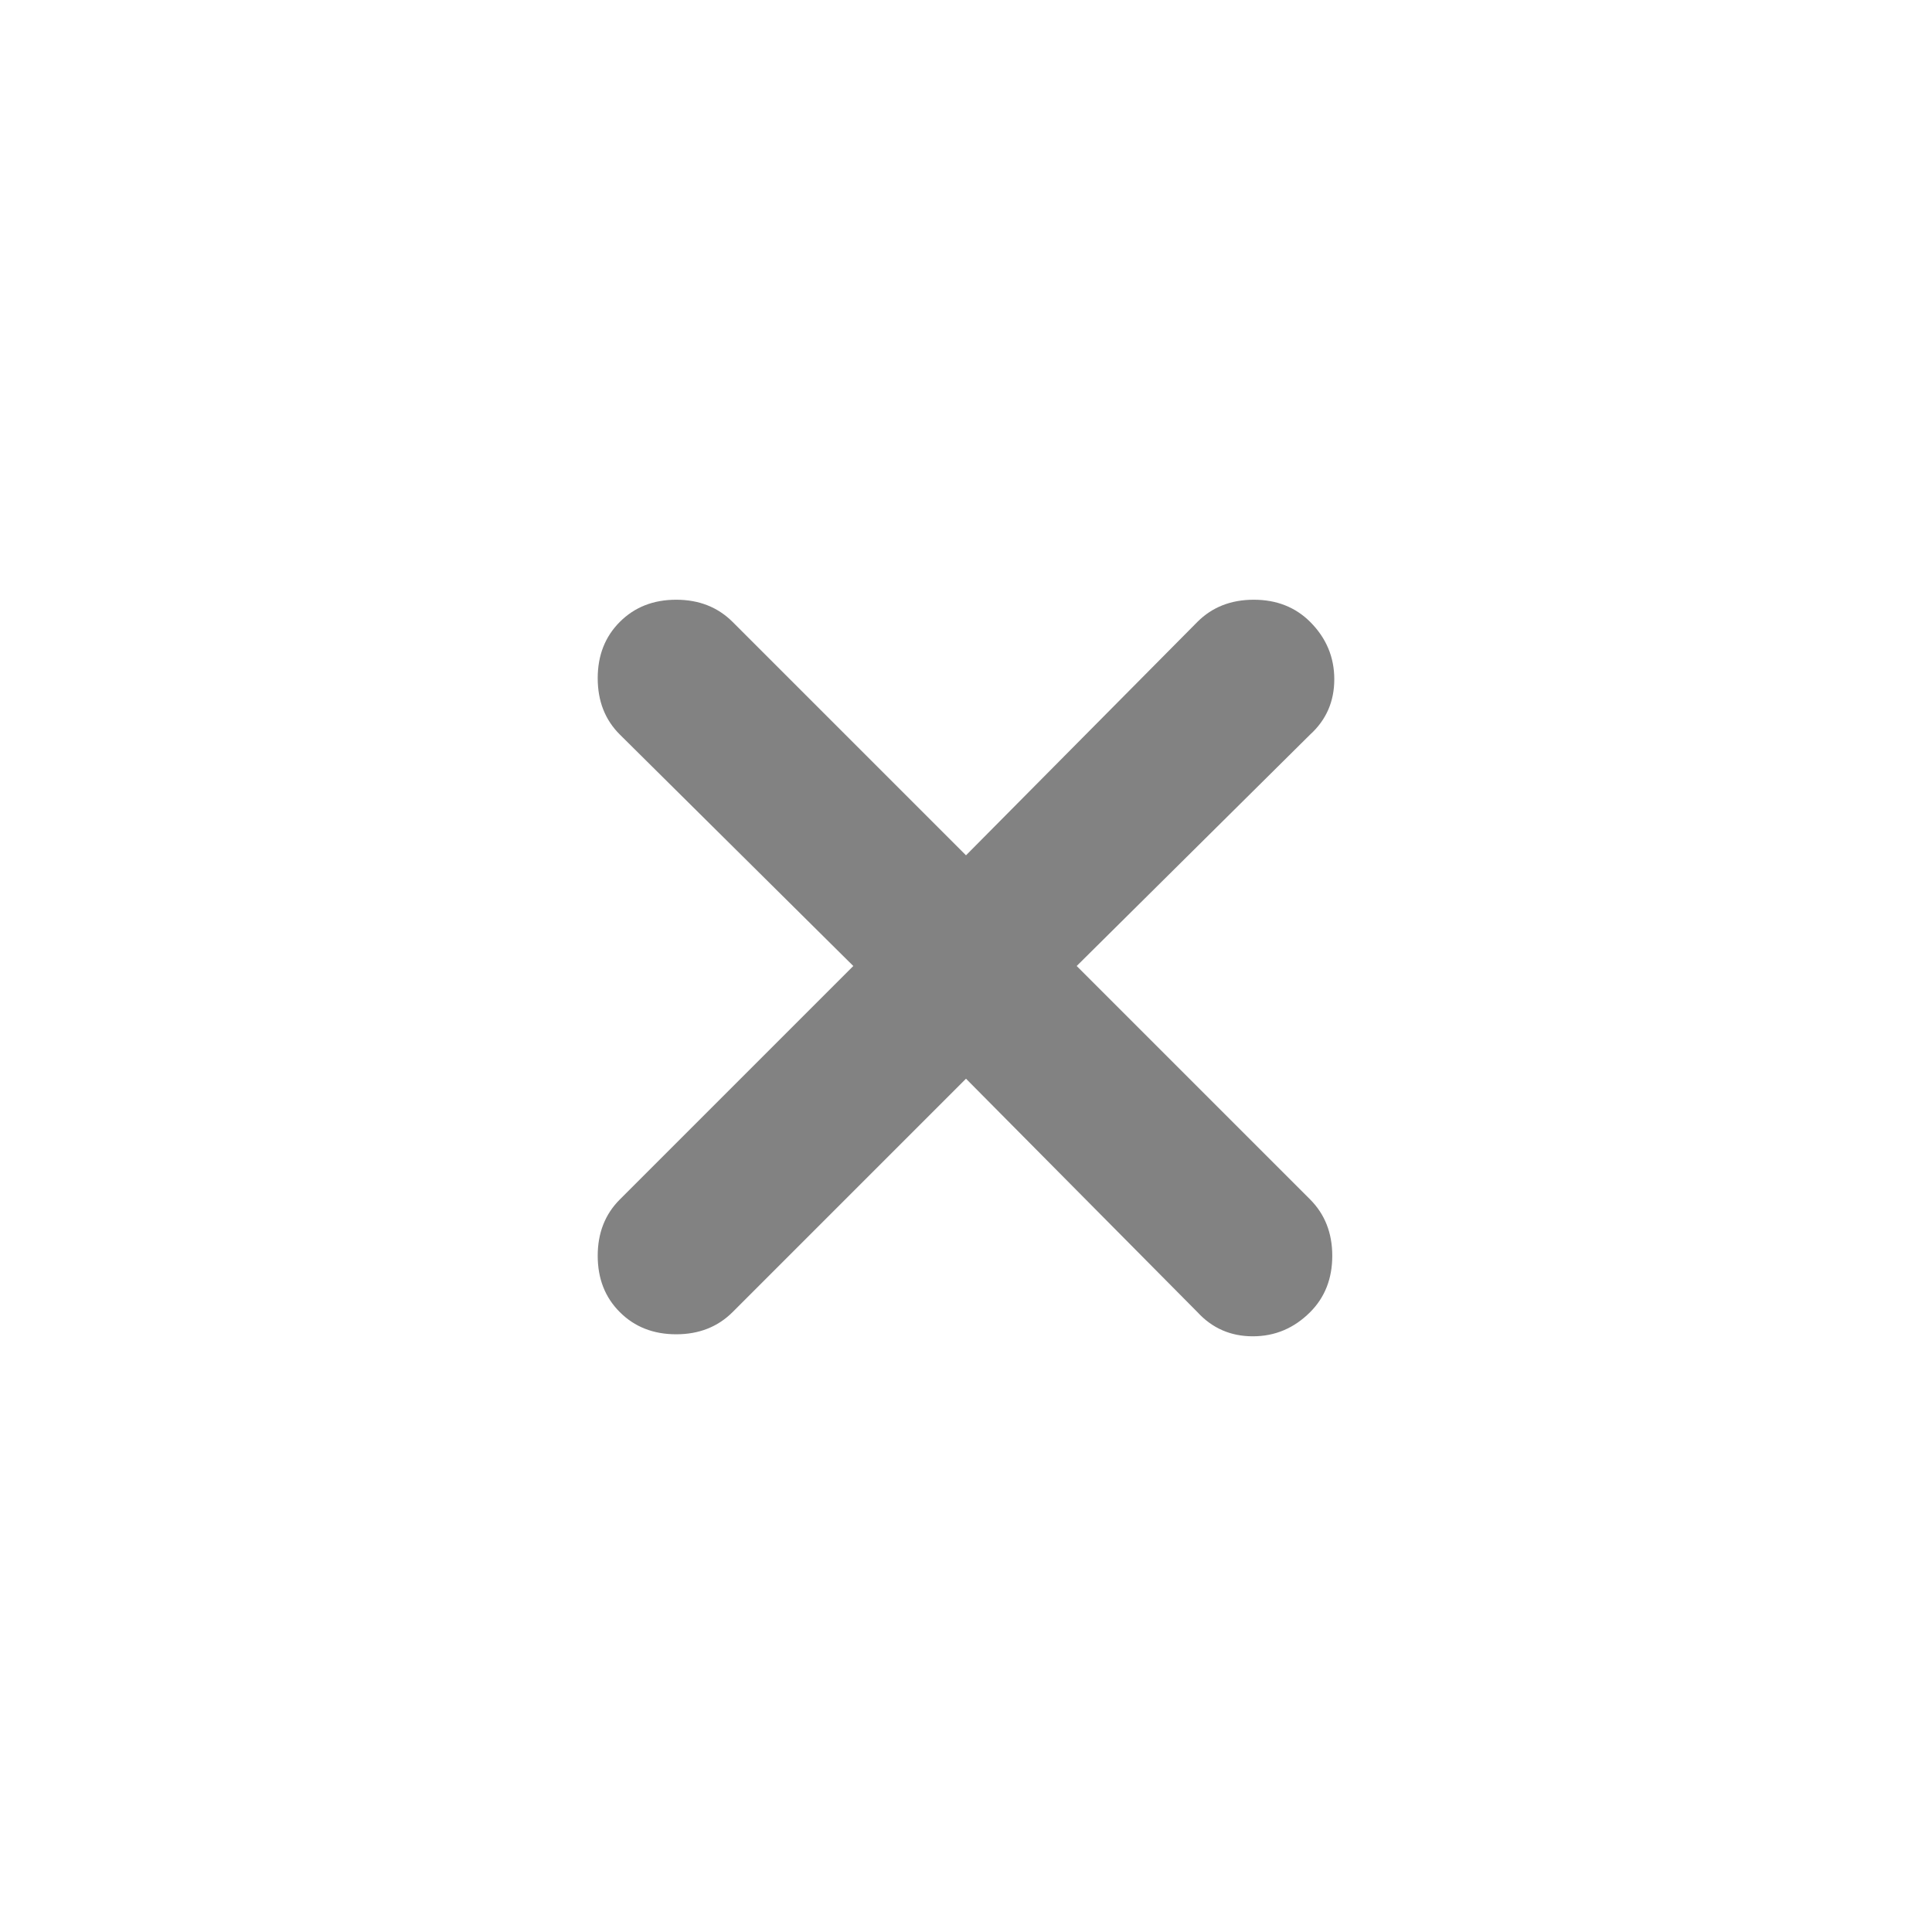 <svg width="24" height="24" viewBox="0 0 24 24" fill="none" xmlns="http://www.w3.org/2000/svg">
<path d="M12 13.4L9.1 16.3C8.916 16.483 8.683 16.575 8.4 16.575C8.116 16.575 7.883 16.483 7.7 16.3C7.516 16.117 7.425 15.883 7.425 15.6C7.425 15.317 7.516 15.084 7.7 14.9L10.6 12L7.7 9.125C7.516 8.942 7.425 8.709 7.425 8.425C7.425 8.142 7.516 7.909 7.7 7.725C7.883 7.542 8.116 7.45 8.4 7.45C8.683 7.45 8.916 7.542 9.1 7.725L12 10.625L14.875 7.725C15.058 7.542 15.291 7.45 15.575 7.45C15.858 7.45 16.091 7.542 16.275 7.725C16.475 7.925 16.575 8.163 16.575 8.438C16.575 8.714 16.475 8.943 16.275 9.125L13.375 12L16.275 14.9C16.458 15.084 16.55 15.317 16.55 15.6C16.55 15.883 16.458 16.117 16.275 16.3C16.075 16.5 15.838 16.6 15.563 16.6C15.288 16.6 15.059 16.5 14.875 16.3L12 13.4Z" fill="#828282"/>
</svg>
